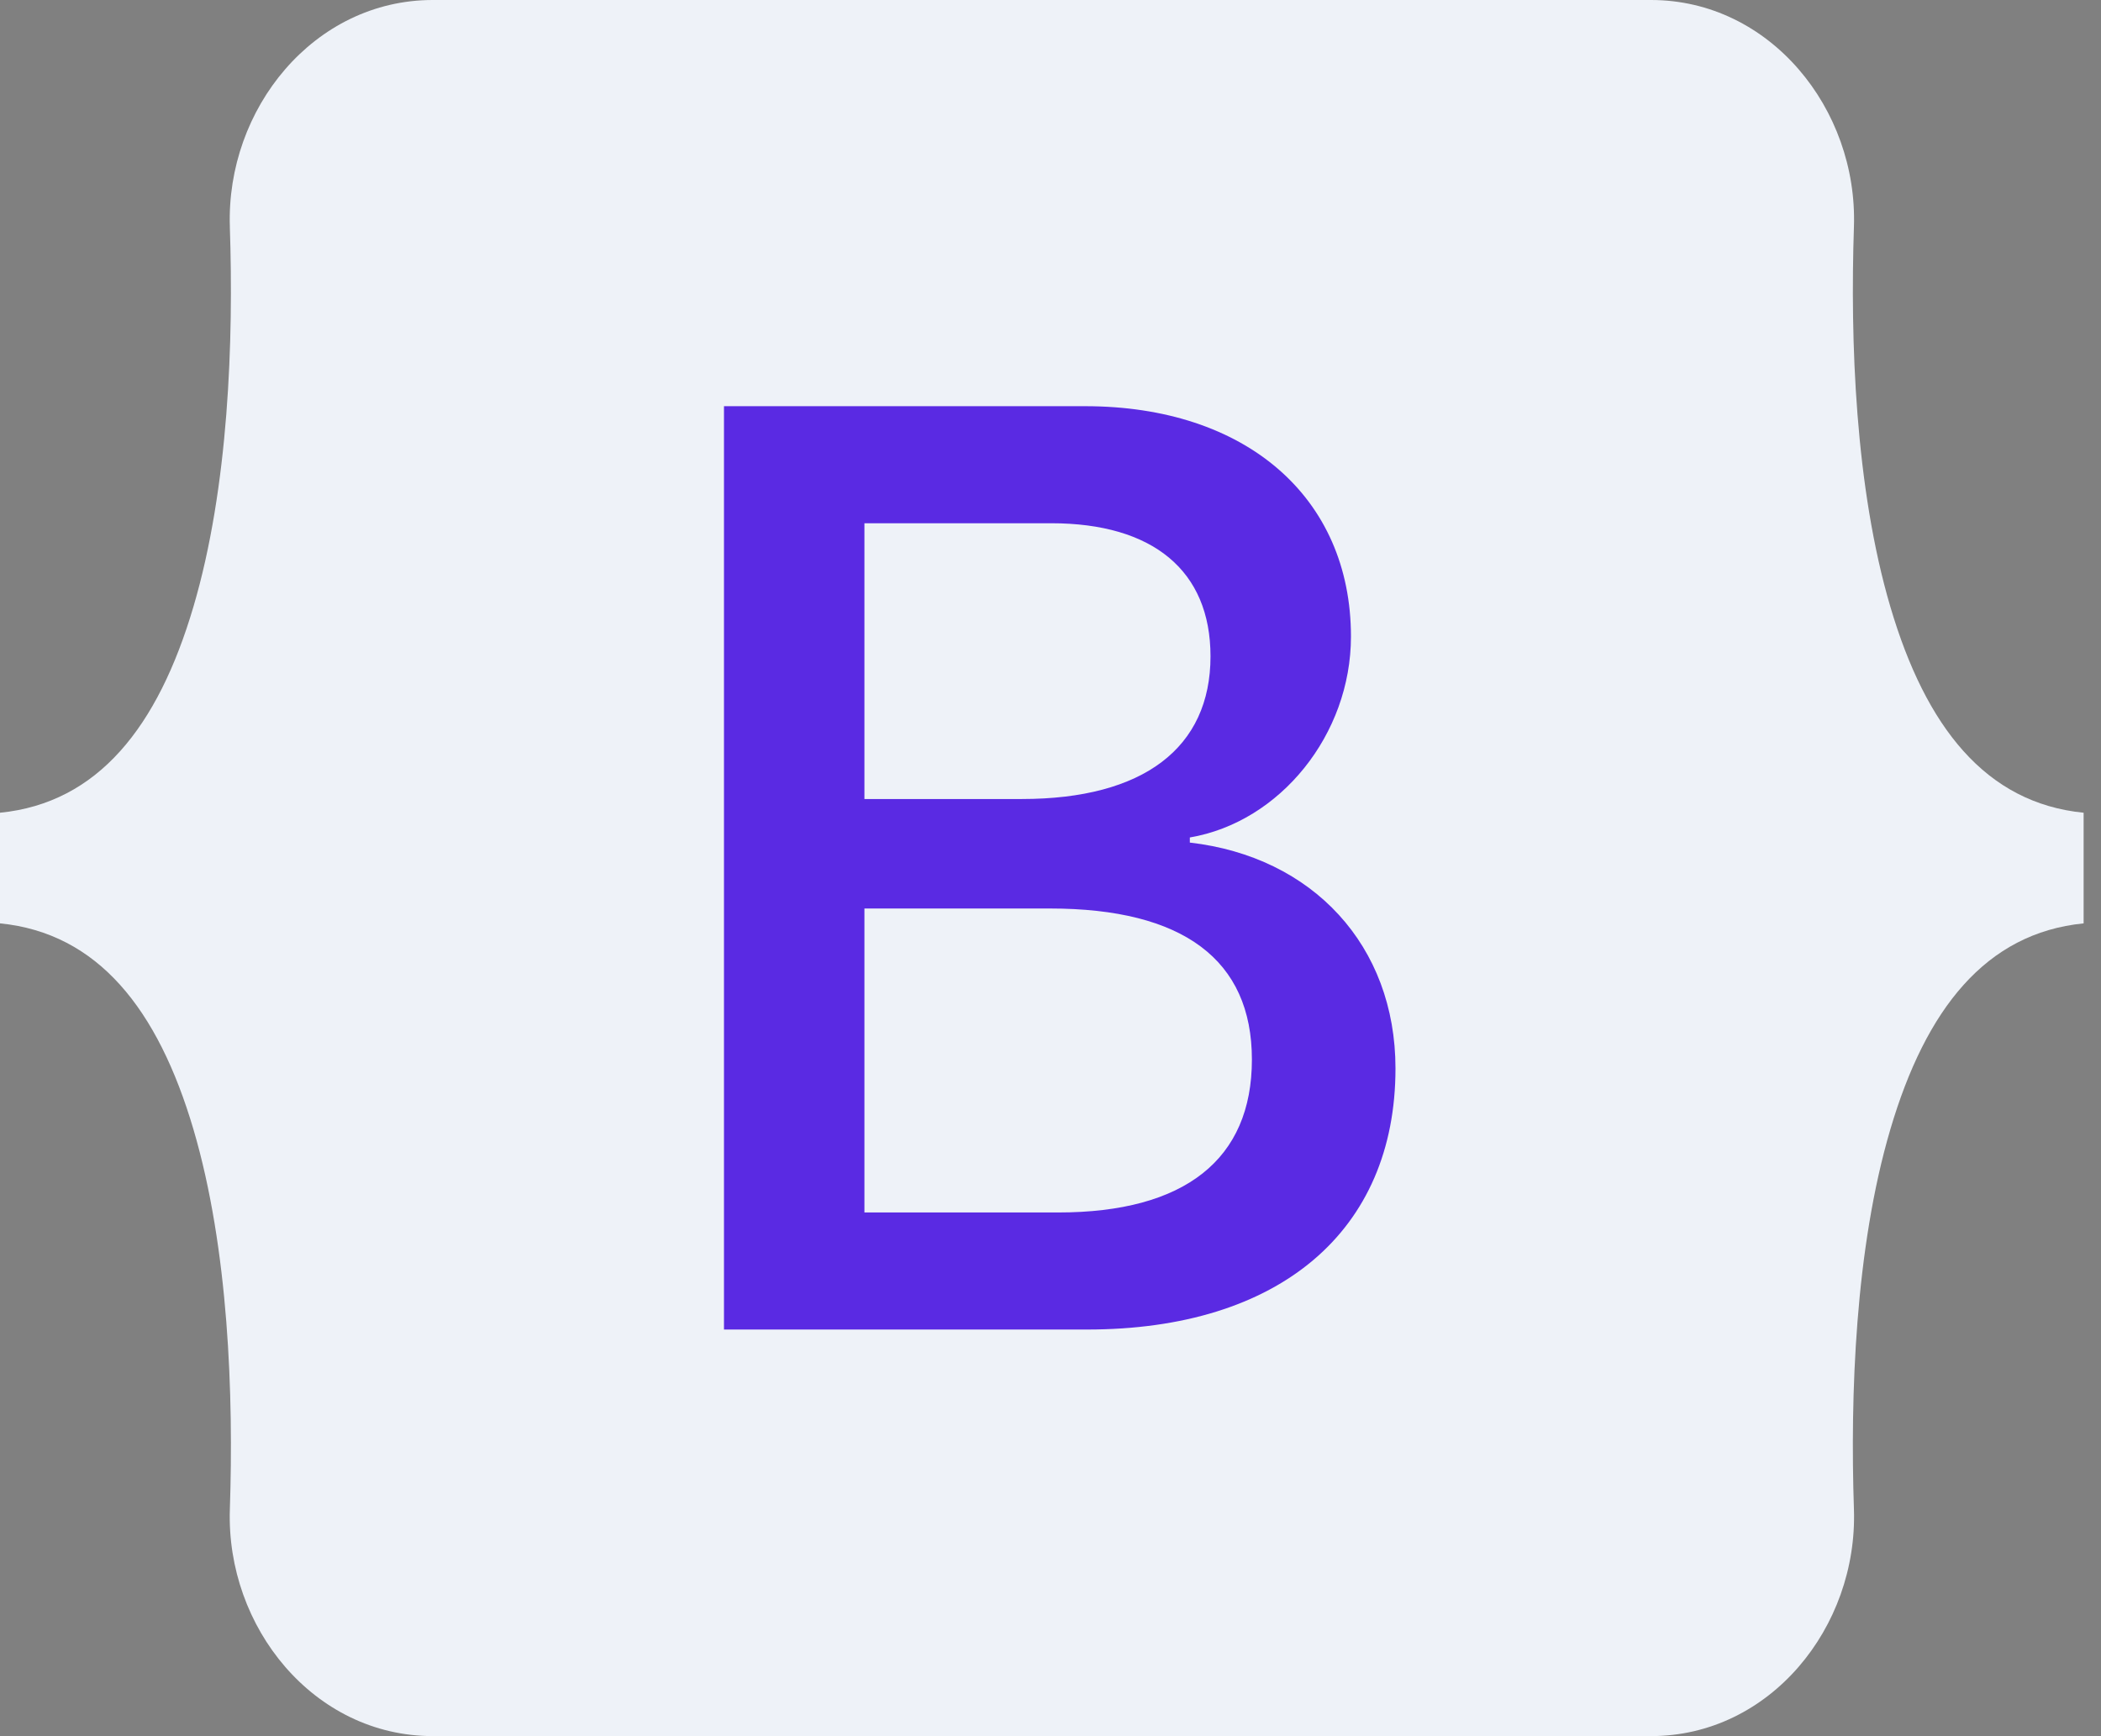 <svg id="Bootstrap" xmlns="http://www.w3.org/2000/svg" width="121" height="100" viewBox="0 0 121 100">
  <rect x="0" y="0" width="121" height="100" fill="#808080" stroke="none"/>
  <rect id="Rectangle_153324" data-name="Rectangle 153324" width="120" height="100" transform="translate(1)" fill="#fff" opacity="0"/>
  <path id="Path_180929" data-name="Path 180929" d="M13.238,13.069C13.011,6.27,18.077,0,24.924,0H95.085C101.932,0,107,6.27,106.771,13.069c-.217,6.531.065,14.991,2.1,21.89,2.043,6.92,5.487,11.293,11.128,11.855v6.373c-5.641.562-9.086,4.936-11.128,11.855-2.036,6.9-2.318,15.359-2.1,21.89C107,93.73,101.932,100,95.085,100H24.924c-6.847,0-11.913-6.27-11.686-13.068.217-6.531-.065-14.992-2.1-21.89C9.094,58.122,5.641,53.748,0,53.186V46.814c5.641-.562,9.094-4.936,11.137-11.855,2.036-6.9,2.319-15.359,2.1-21.89Z" fill="#eef2f8"/>
  <path id="Path_180930" data-name="Path 180930" d="M198.808,148.643c11.085,0,17.765-5.676,17.765-15.038,0-7.077-4.766-12.2-11.844-13.011V120.3c5.2-.885,9.28-5.934,9.28-11.573,0-8.035-6.066-13.269-15.31-13.269H177.9v53.186ZM185.989,102.2h10.76c5.85,0,9.171,2.727,9.171,7.666,0,5.271-3.863,8.219-10.868,8.219h-9.063Zm0,39.7V124.391h10.688c7.655,0,11.627,2.949,11.627,8.7s-3.863,8.809-11.157,8.809Z" transform="translate(-136.205 -72.061)" fill="#5a2ae3"/>
</svg>
